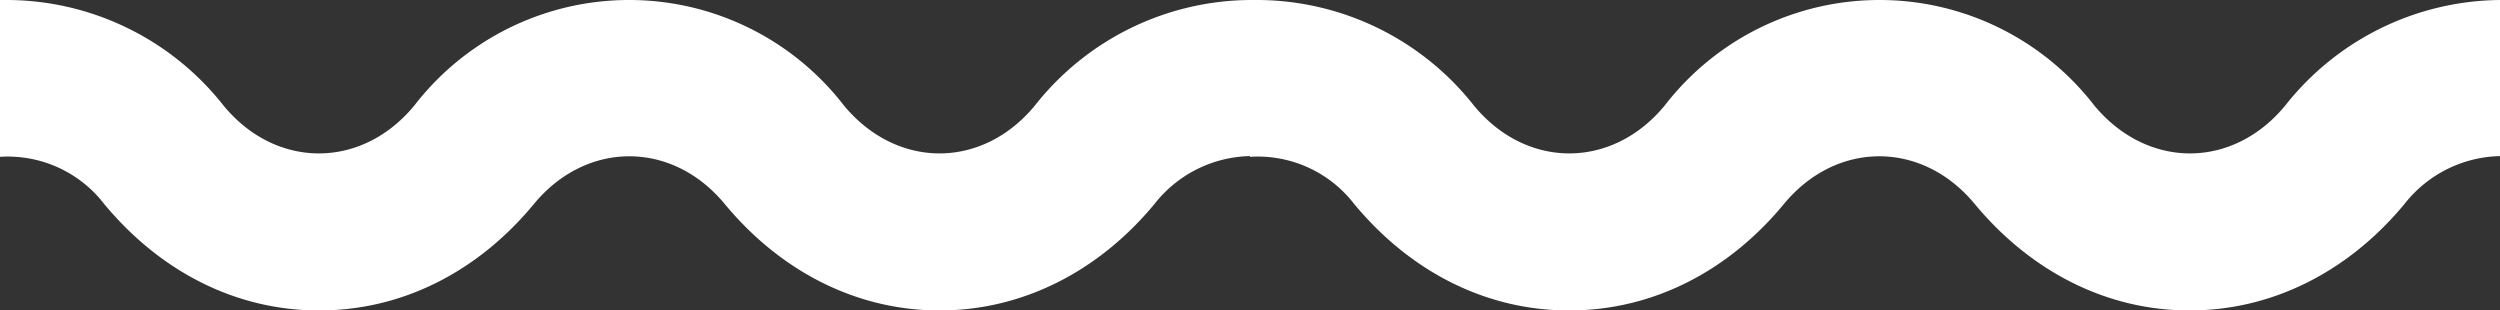 <svg xmlns="http://www.w3.org/2000/svg" viewBox="0 0 205.34 25.5"><rect x="0" y="0" width="205.34" height="25.5" fill="#333333" stroke="none"/><defs><style>.cls-1{fill:#fff;}</style></defs><title>Asset 3</title><g id="Layer_2" data-name="Layer 2"><g id="Layer_1-2" data-name="Layer 1"><path class="cls-1" d="M85,8.67c-4.32,5.24-11.33,5.24-15.68,0a22.29,22.29,0,0,0-35.29,0c-4.32,5.24-11.36,5.24-15.67,0A22.72,22.72,0,0,0,.74,0L0,0V12.88a10,10,0,0,1,8.56,3.88c4.66,5.61,10.88,8.74,17.65,8.74s13-3.13,17.64-8.74c4.32-5.23,11.36-5.23,15.68,0,4.65,5.61,10.91,8.74,17.64,8.74s13-3.13,17.65-8.74a10.24,10.24,0,0,1,7.85-3.94V0A22.7,22.7,0,0,0,85,8.67Z"/><path class="cls-1" d="M187.7,8.67c-4.32,5.24-11.32,5.24-15.68,0a22.29,22.29,0,0,0-35.29,0c-4.32,5.24-11.35,5.24-15.67,0A22.72,22.72,0,0,0,103.41,0l-.74,0V12.88a10,10,0,0,1,8.56,3.88c4.66,5.61,10.88,8.74,17.65,8.74s13-3.13,17.64-8.74c4.32-5.23,11.36-5.23,15.68,0,4.66,5.61,10.91,8.74,17.64,8.74s13-3.13,17.65-8.74a10.25,10.25,0,0,1,7.85-3.94V0A22.71,22.71,0,0,0,187.7,8.67Z"/></g></g></svg>